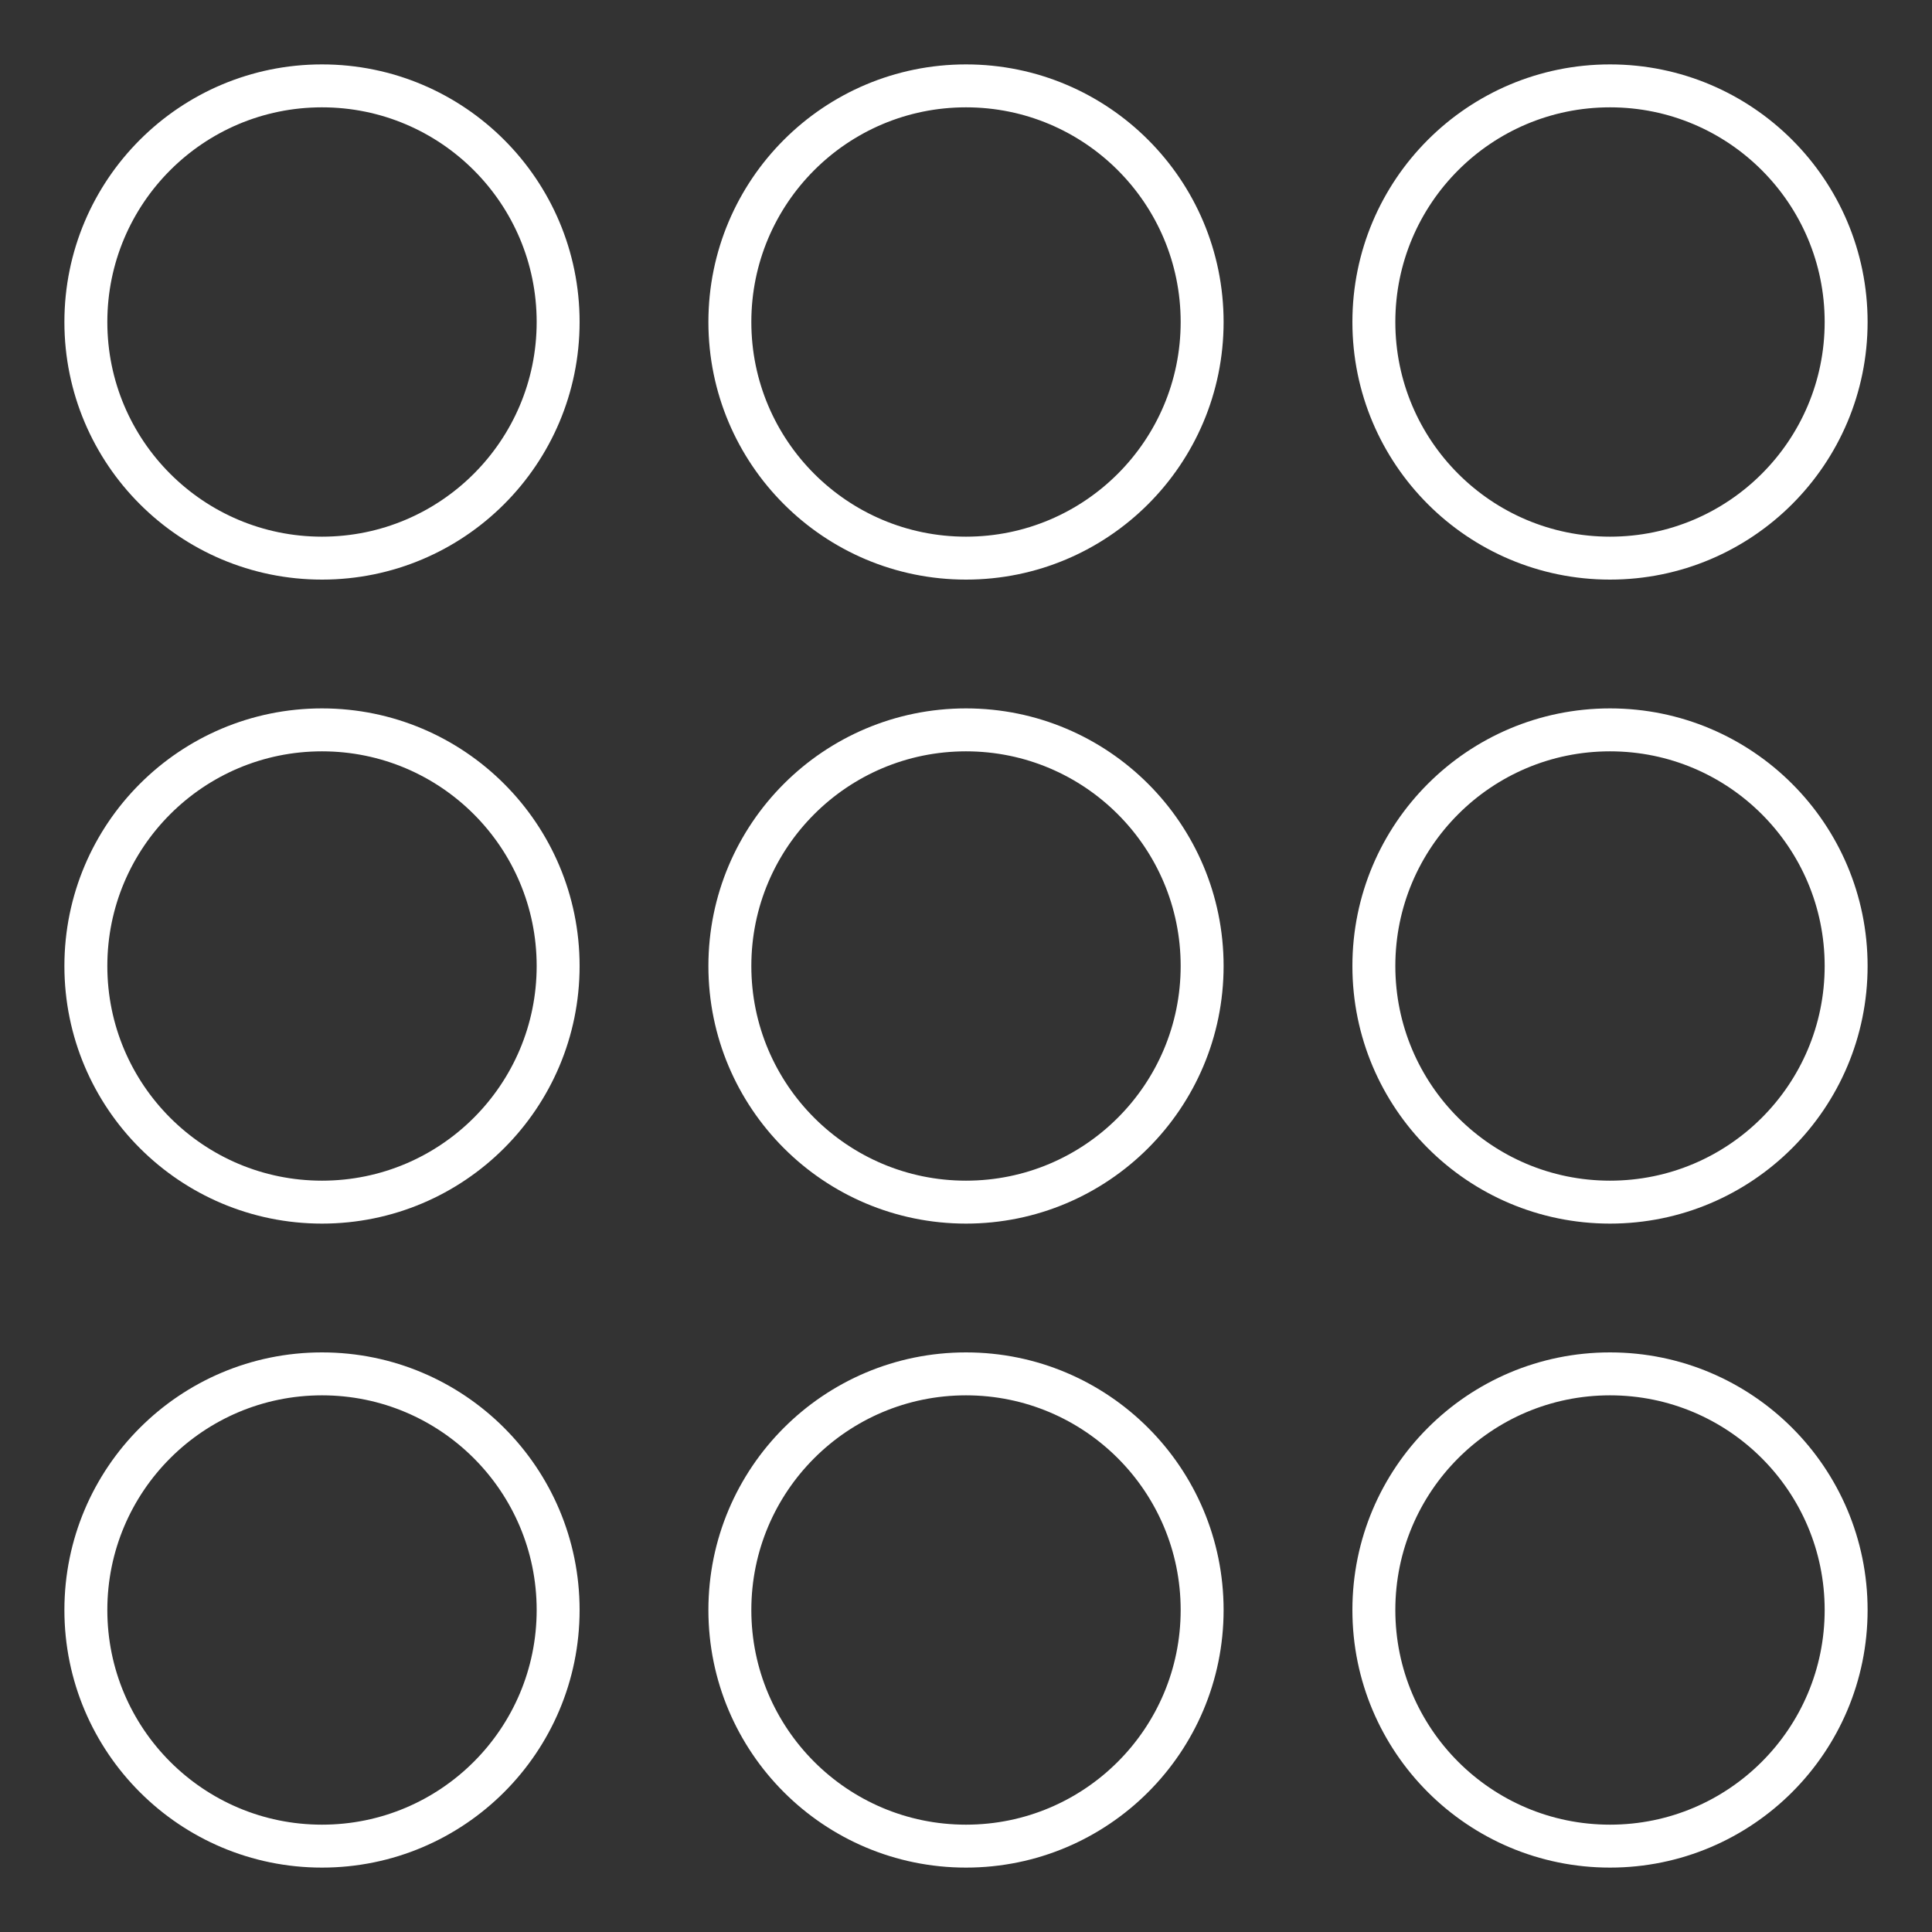 <svg xmlns="http://www.w3.org/2000/svg" viewBox="0 0 180 180">
            <rect x="0" y="0" width="180" height="180" fill="#333333" stroke="none"/>
            <title>Circle</title>
            <circle cx="30" cy="30" r="22" fill="none" stroke="#fff" stroke-linecap="round" stroke-linejoin="round"
                stroke-width="4"></circle>
            <circle cx="30" cy="90" r="22" fill="none" stroke="#fff" stroke-linecap="round" stroke-linejoin="round"
                stroke-width="4"></circle>
            <circle cx="30" cy="150" r="22" fill="none" stroke="#fff" stroke-linecap="round" stroke-linejoin="round"
                stroke-width="4"></circle>

            <circle cx="90" cy="30" r="22" fill="none" stroke="#fff" stroke-linecap="round" stroke-linejoin="round"
                stroke-width="4"></circle>
            <circle cx="90" cy="90" r="22" fill="none" stroke="#fff" stroke-linecap="round" stroke-linejoin="round"
                stroke-width="4"></circle>
            <circle cx="90" cy="150" r="22" fill="none" stroke="#fff" stroke-linecap="round" stroke-linejoin="round"
                stroke-width="4"></circle>

            <circle cx="150" cy="30" r="22" fill="none" stroke="#fff" stroke-linecap="round" stroke-linejoin="round"
                stroke-width="4"></circle>
            <circle cx="150" cy="90" r="22" fill="none" stroke="#fff" stroke-linecap="round" stroke-linejoin="round"
                stroke-width="4"></circle>
            <circle cx="150" cy="150" r="22" fill="none" stroke="#fff" stroke-linecap="round" stroke-linejoin="round"
                stroke-width="4"></circle>
        </svg>